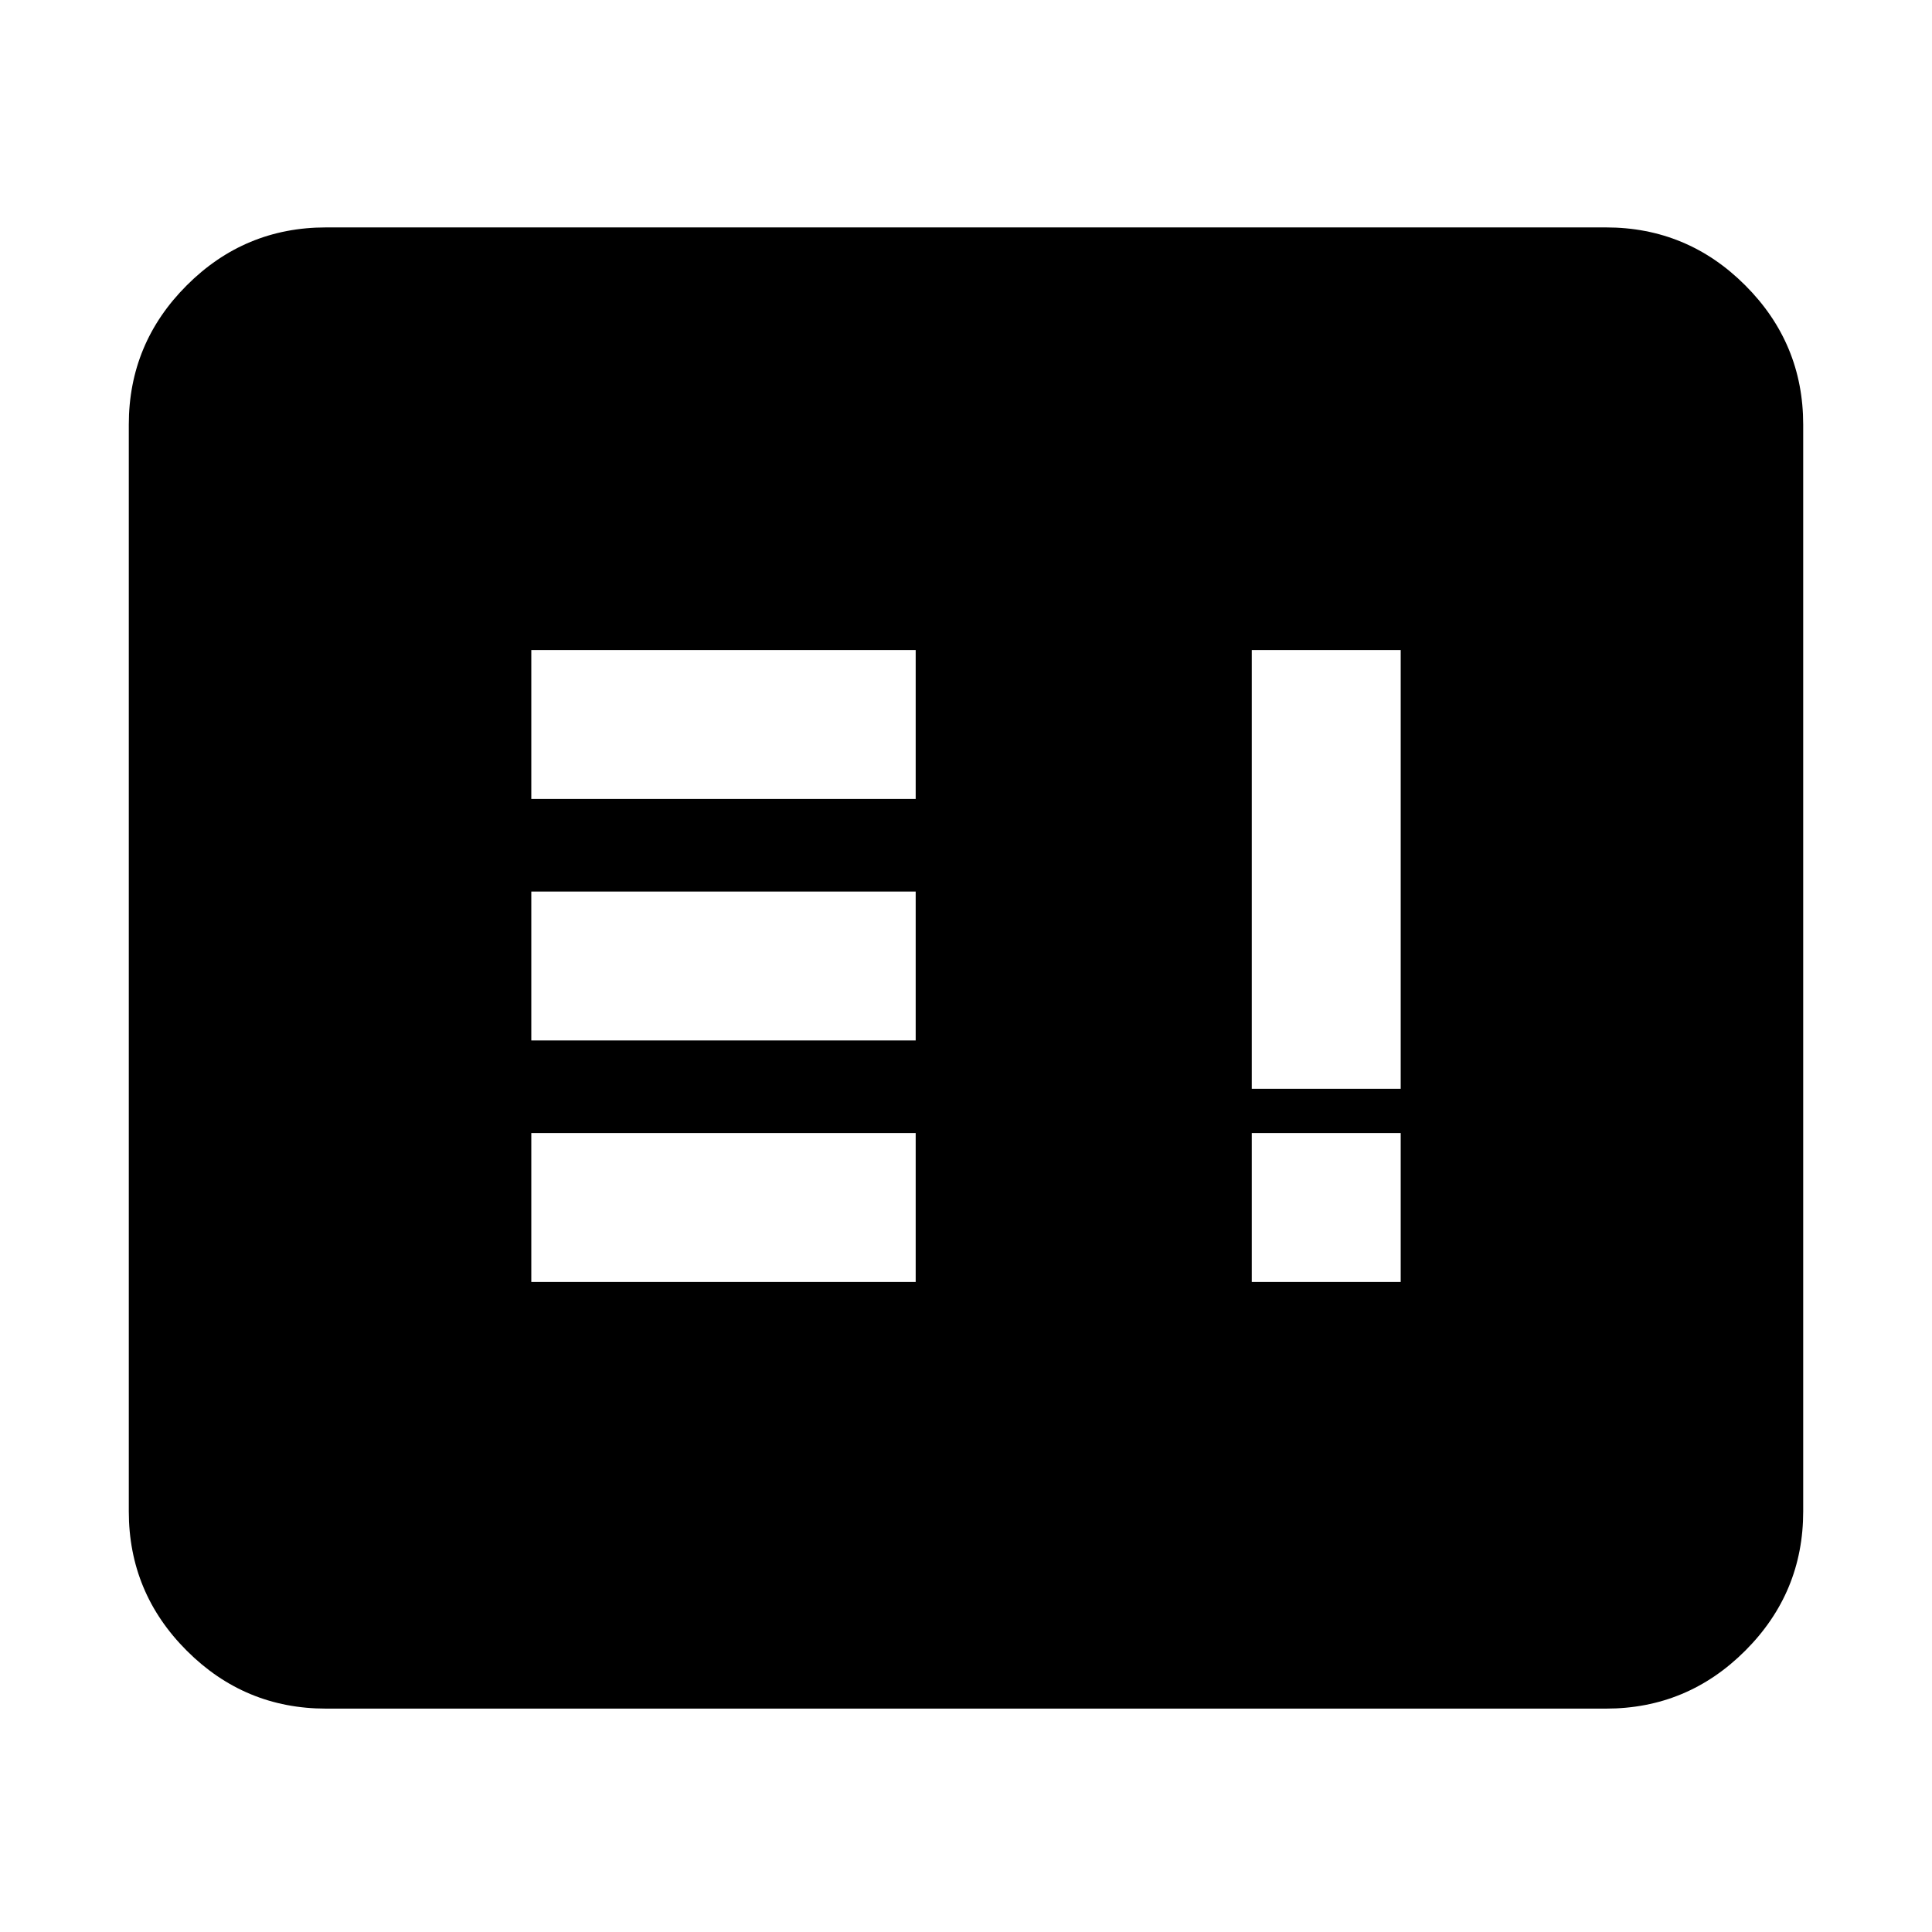 <svg xmlns="http://www.w3.org/2000/svg" height="20" viewBox="0 -960 960 960" width="20"><path d="M162-111q-40.42 0-69.21-28.79Q64-168.57 64-209v-540q0-40.42 28.79-69.21Q121.58-847 162-847h636q40.42 0 69.21 28.79Q896-789.42 896-749v540q0 40.43-28.79 69.21Q838.42-111 798-111H162Zm102-212h191v-74H264v74Zm0-120h191v-74H264v74Zm0-120h191v-74H264v74Zm358 240h74v-74h-74v74Zm0-96h74v-218h-74v218Z"/></svg>